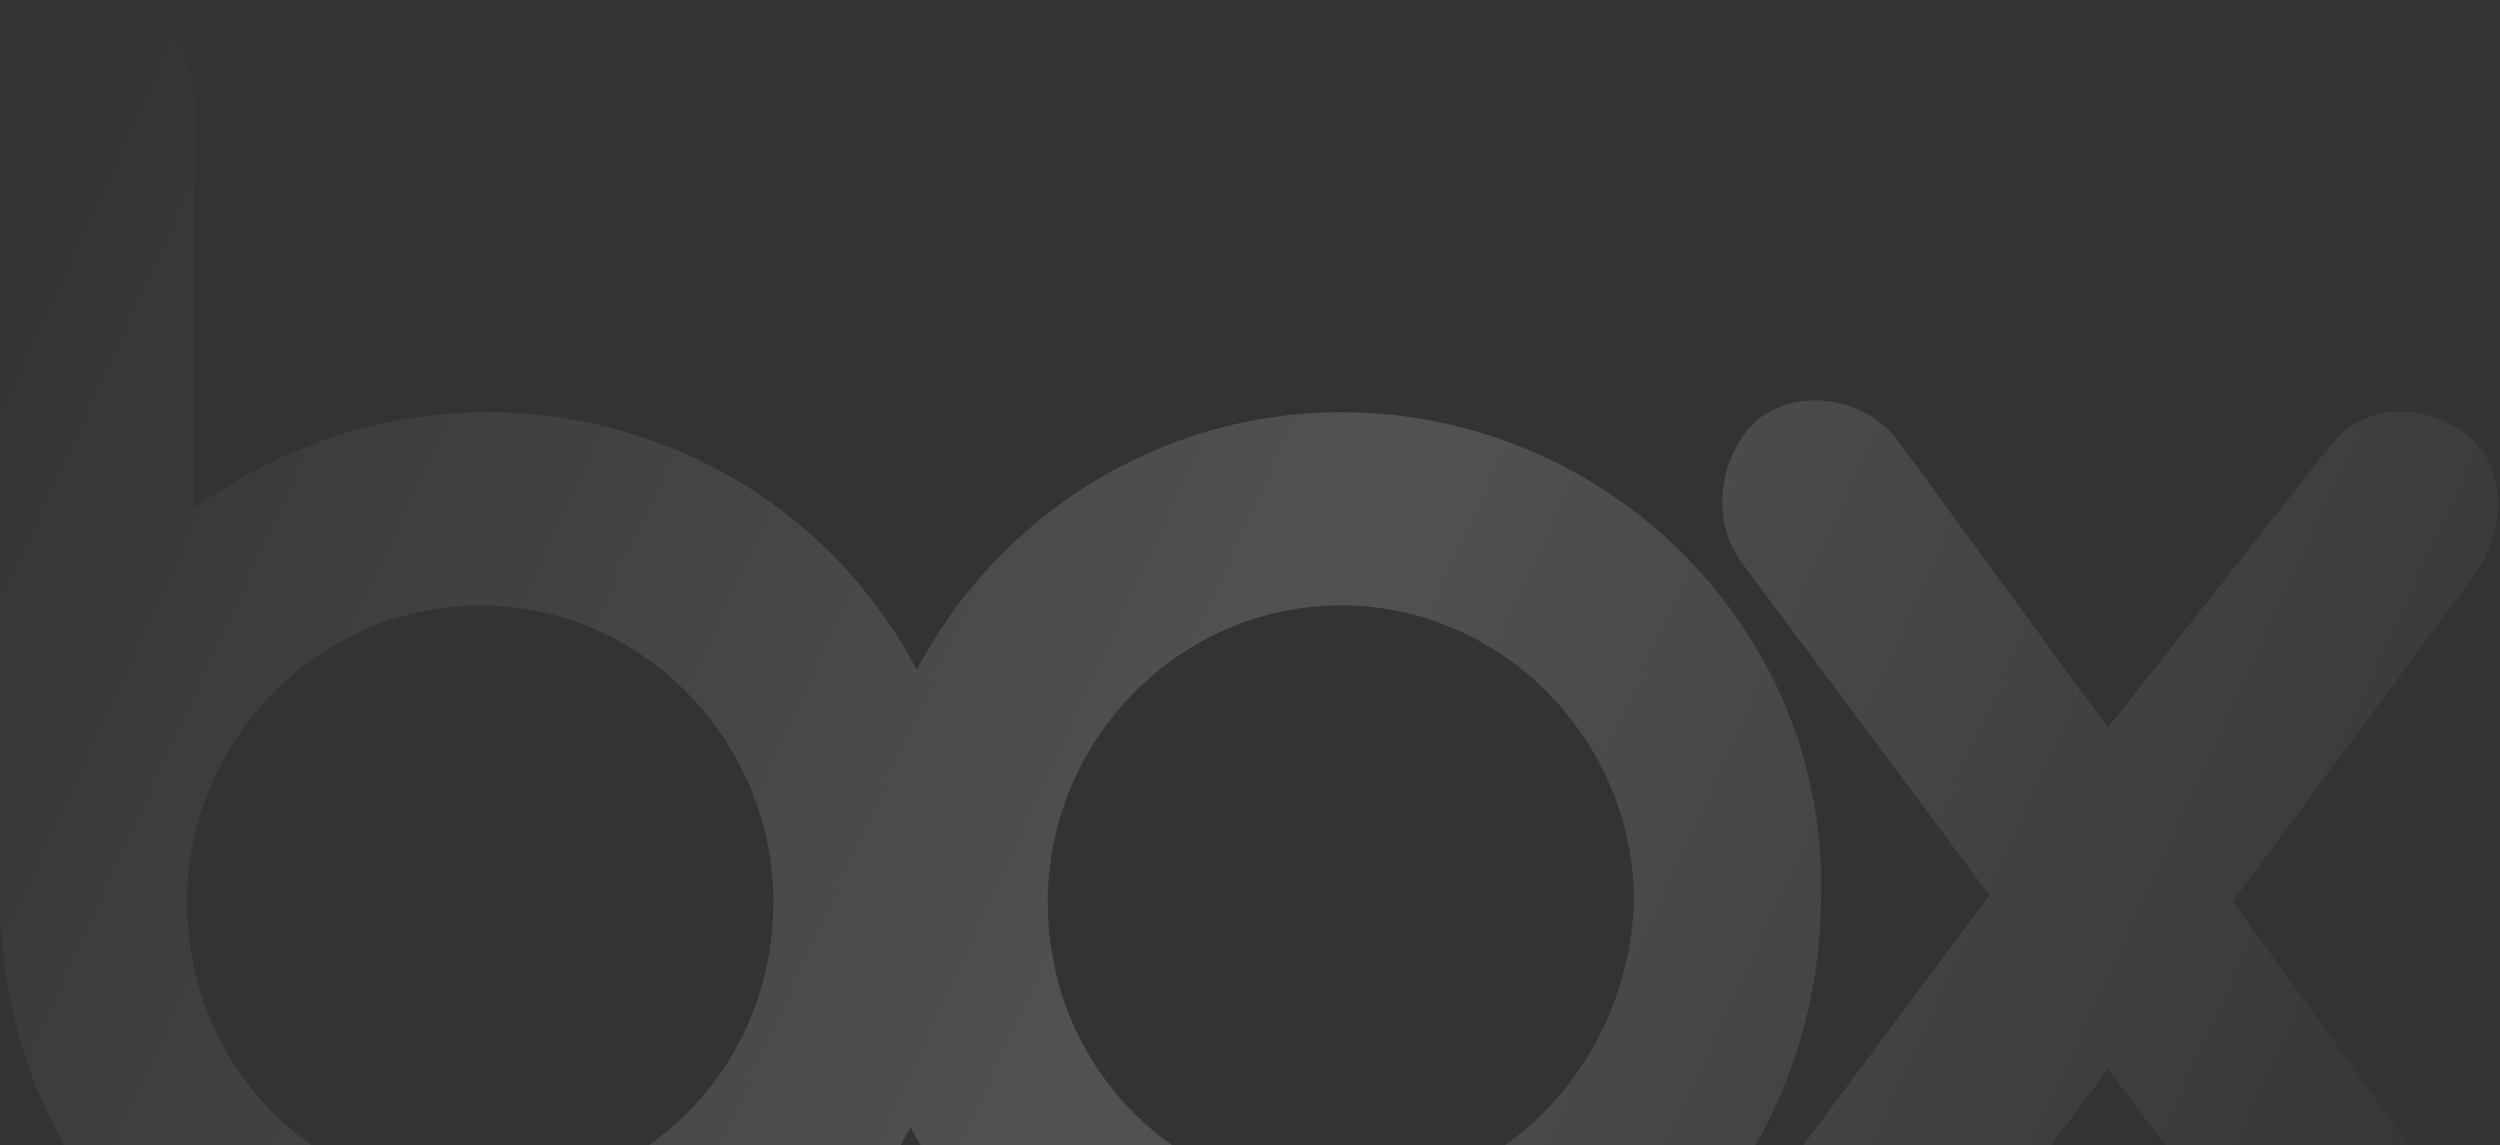 <svg width="921" height="422" viewBox="0 0 921 422" fill="none" xmlns="http://www.w3.org/2000/svg">
<rect x="0" y="0" width="921" height="422" fill="#333333" stroke="none"/>
<path d="M912.132 455.564C923.62 472.173 921.322 493.527 907.537 505.391C891.454 517.254 868.478 514.882 856.99 500.645L776.576 393.873L698.459 498.273C686.971 514.882 663.995 514.882 647.912 503.018C631.829 491.155 629.532 469.8 641.02 453.191L732.922 329.809L641.02 206.427C629.532 189.818 634.127 166.091 647.912 154.227C663.995 142.364 686.971 147.109 698.459 161.345L776.576 268.118L856.99 166.091C868.478 149.482 889.156 147.109 907.537 158.973C923.62 170.836 923.62 194.564 912.132 211.173L822.527 332.182L912.132 455.564ZM493.976 441.327C434.239 441.327 385.99 393.873 385.99 332.182C385.99 272.864 434.239 223.036 493.976 223.036C553.712 223.036 601.961 272.864 601.961 332.182C599.663 393.873 551.415 441.327 493.976 441.327ZM176.912 441.327C117.176 441.327 68.927 393.873 68.927 332.182C68.927 272.864 117.176 223.036 176.912 223.036C236.649 223.036 284.898 272.864 284.898 332.182C284.898 393.873 236.649 441.327 176.912 441.327ZM493.976 151.855C427.346 151.855 367.61 189.818 337.741 246.764C307.873 189.818 248.137 151.855 179.21 151.855C137.854 151.855 101.093 166.091 71.224 187.445V35.591C71.224 16.609 55.142 0 36.761 0C16.083 0 0 16.609 0 35.591V334.555C2.298 434.209 80.415 512.509 176.912 512.509C245.839 512.509 305.576 472.173 335.444 415.227C365.312 472.173 425.049 512.509 491.678 512.509C590.473 512.509 670.888 431.836 670.888 329.809C673.185 232.527 592.771 151.855 493.976 151.855Z" fill="url(#paint0_linear_8924_6537)"/>
<defs>
<linearGradient id="paint0_linear_8924_6537" x1="7" y1="27" x2="947" y2="460" gradientUnits="userSpaceOnUse">
<stop stop-color="white" stop-opacity="0"/>
<stop offset="0.5" stop-color="white" stop-opacity="0.15"/>
<stop offset="1" stop-color="white" stop-opacity="0"/>
</linearGradient>
</defs>
</svg>
